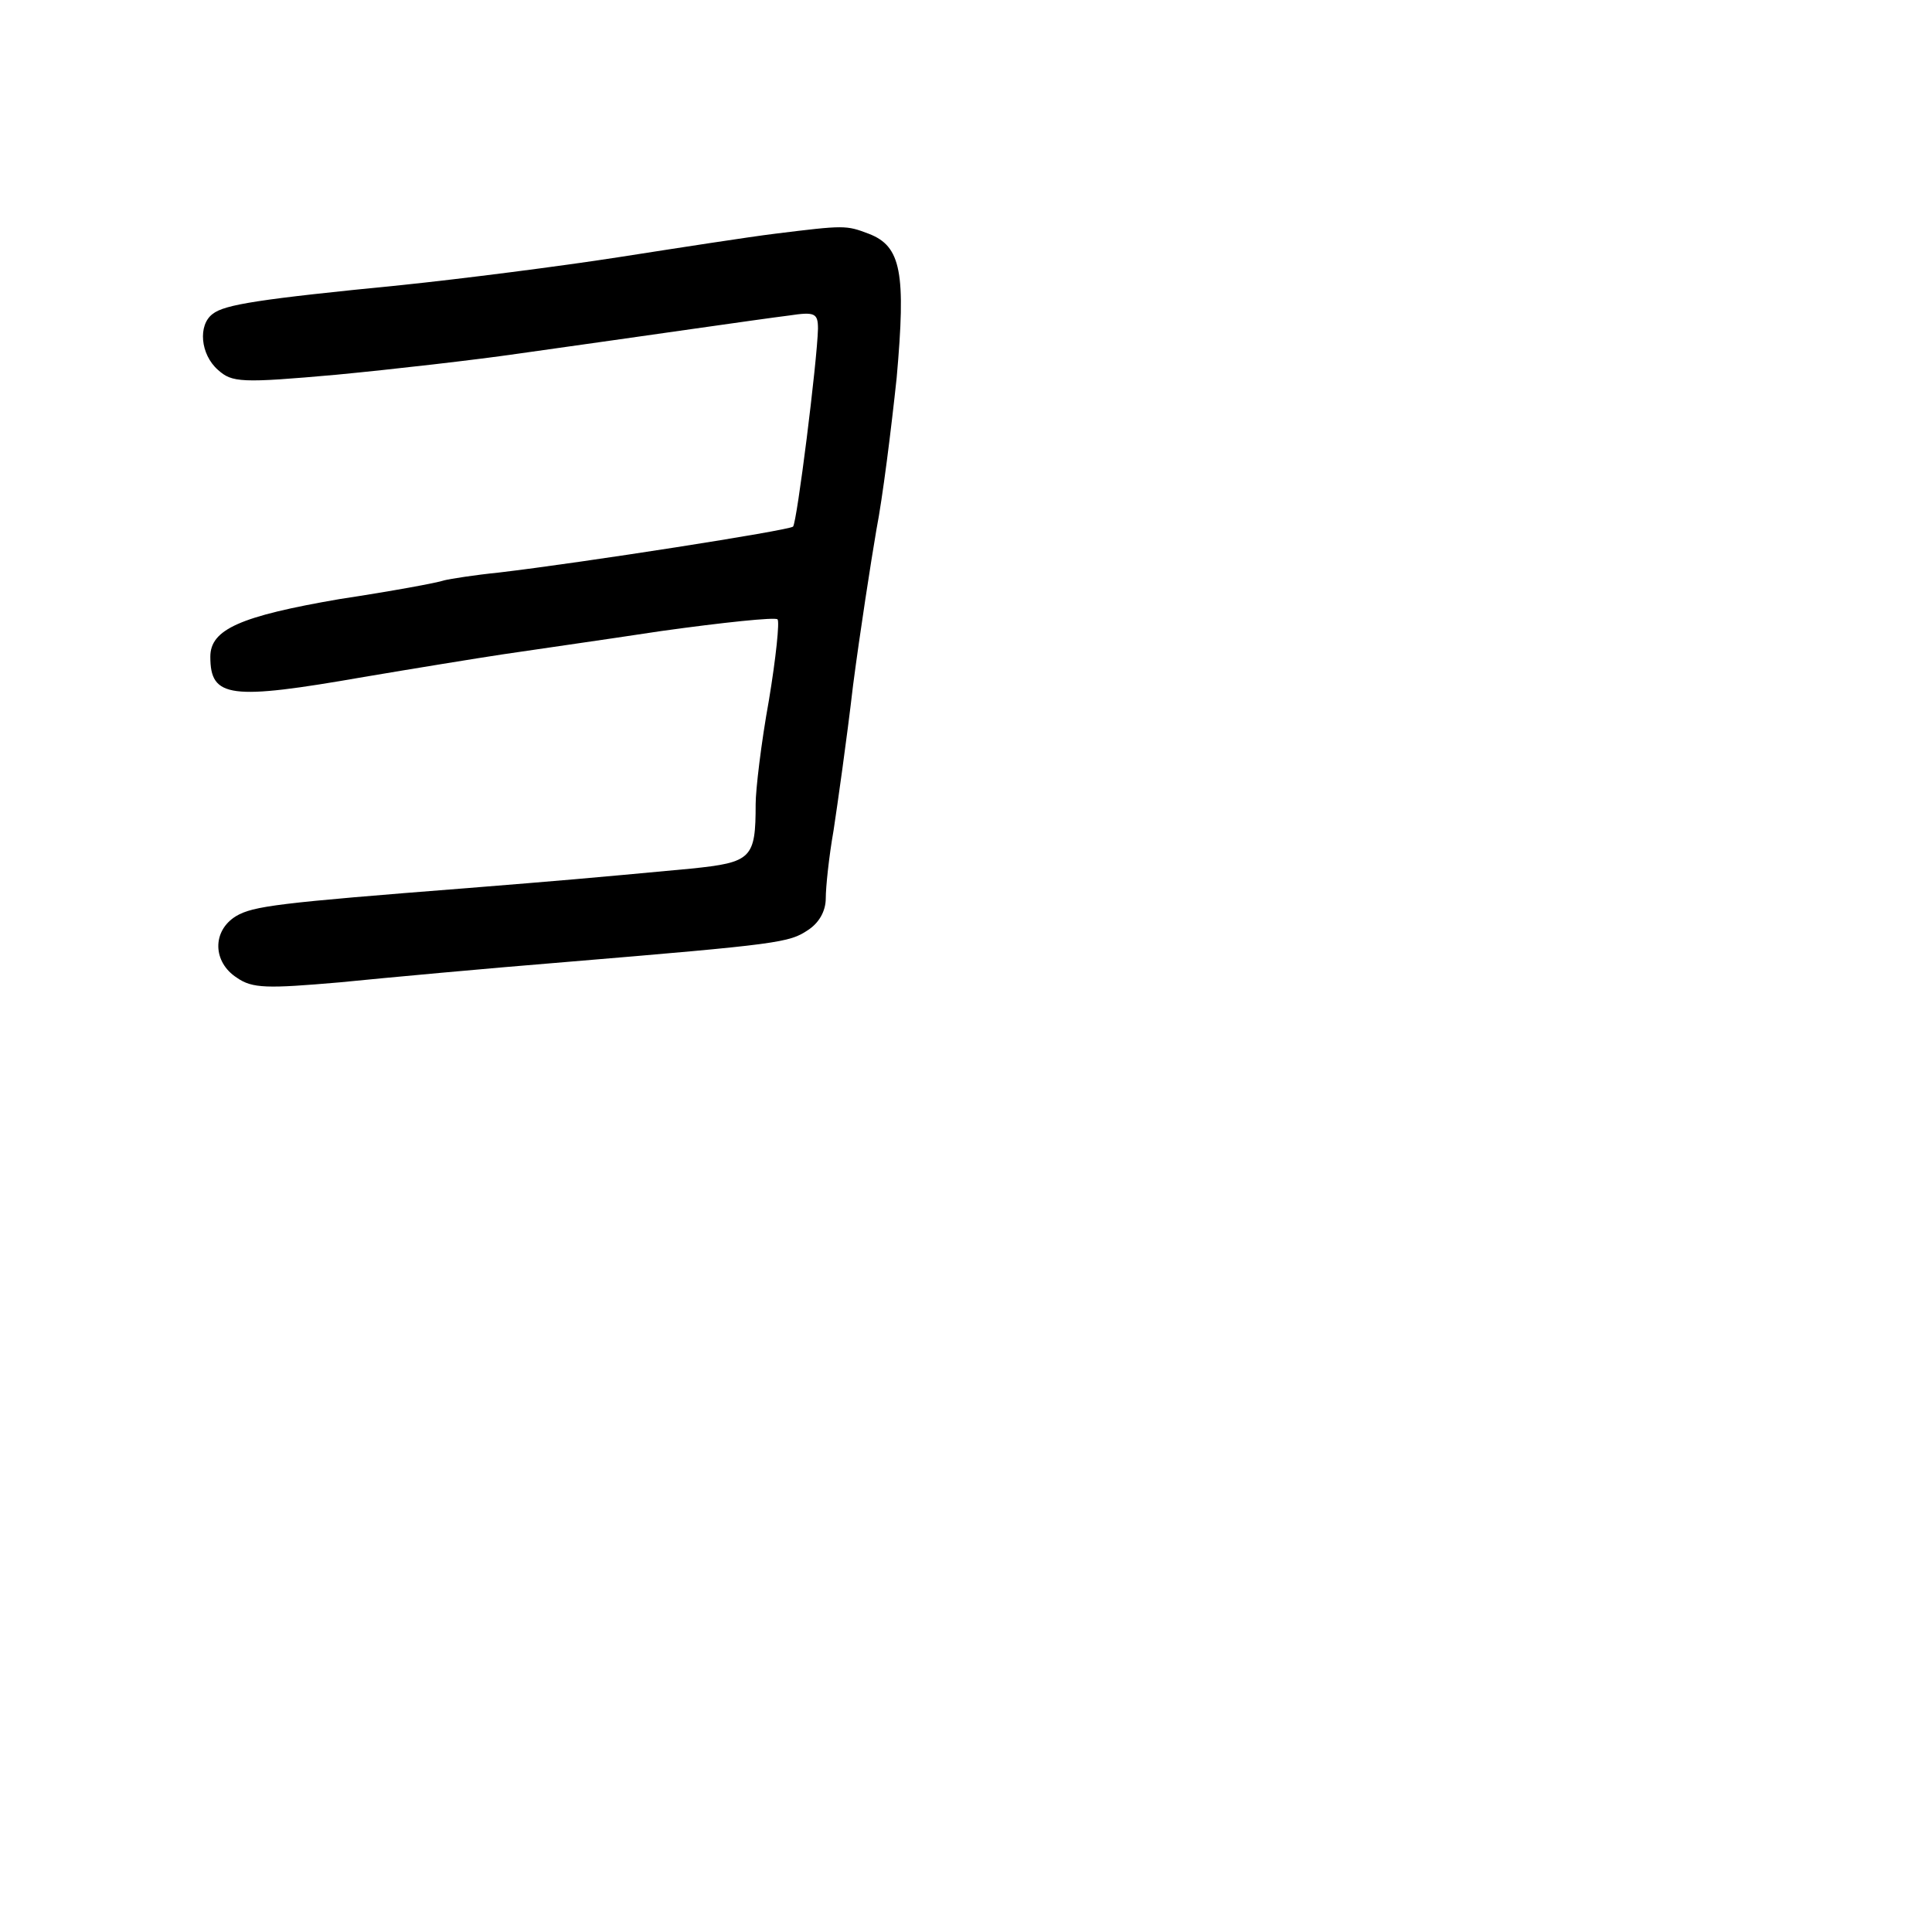<?xml version="1.0" standalone="no"?>
<!DOCTYPE svg PUBLIC "-//W3C//DTD SVG 20010904//EN"
 "http://www.w3.org/TR/2001/REC-SVG-20010904/DTD/svg10.dtd">
<svg version="1.0" xmlns="http://www.w3.org/2000/svg"
 width="248pt" height="248pt" viewBox="0 0 248 248"
 preserveAspectRatio="xMidYMid meet">
<g transform="translate(0,248) scale(0.1,-0.1)"
fill="#000000" stroke="none">
<path d="M995 2180 c-33 -4 -123 -18 -200 -30 -77 -12 -203 -28 -280 -36 -183
-18 -227 -25 -242 -37 -19 -14 -16 -52 7 -72 18 -16 29 -17 152 -6 73 7 178
19 233 27 171 24 308 44 348 49 33 5 37 3 37 -17 -1 -42 -27 -249 -32 -254 -6
-5 -268 -46 -378 -59 -30 -3 -62 -8 -70 -10 -8 -3 -68 -14 -134 -24 -128 -22
-166 -39 -166 -74 0 -53 25 -56 197 -26 65 11 145 24 178 29 33 5 125 18 204
30 79 11 146 18 149 15 3 -2 -2 -50 -11 -104 -10 -55 -17 -115 -17 -133 0 -70
-5 -75 -83 -83 -139 -13 -163 -15 -287 -25 -243 -19 -275 -23 -297 -36 -31
-19 -30 -59 1 -79 20 -14 39 -14 132 -6 60 6 190 18 289 26 276 23 288 25 312
41 14 9 23 24 23 41 0 14 4 53 10 87 5 33 17 117 25 186 9 69 23 159 30 200 8
41 19 129 26 195 12 135 6 169 -36 185 -29 11 -31 11 -120 0z"/>
</g>
</svg>
